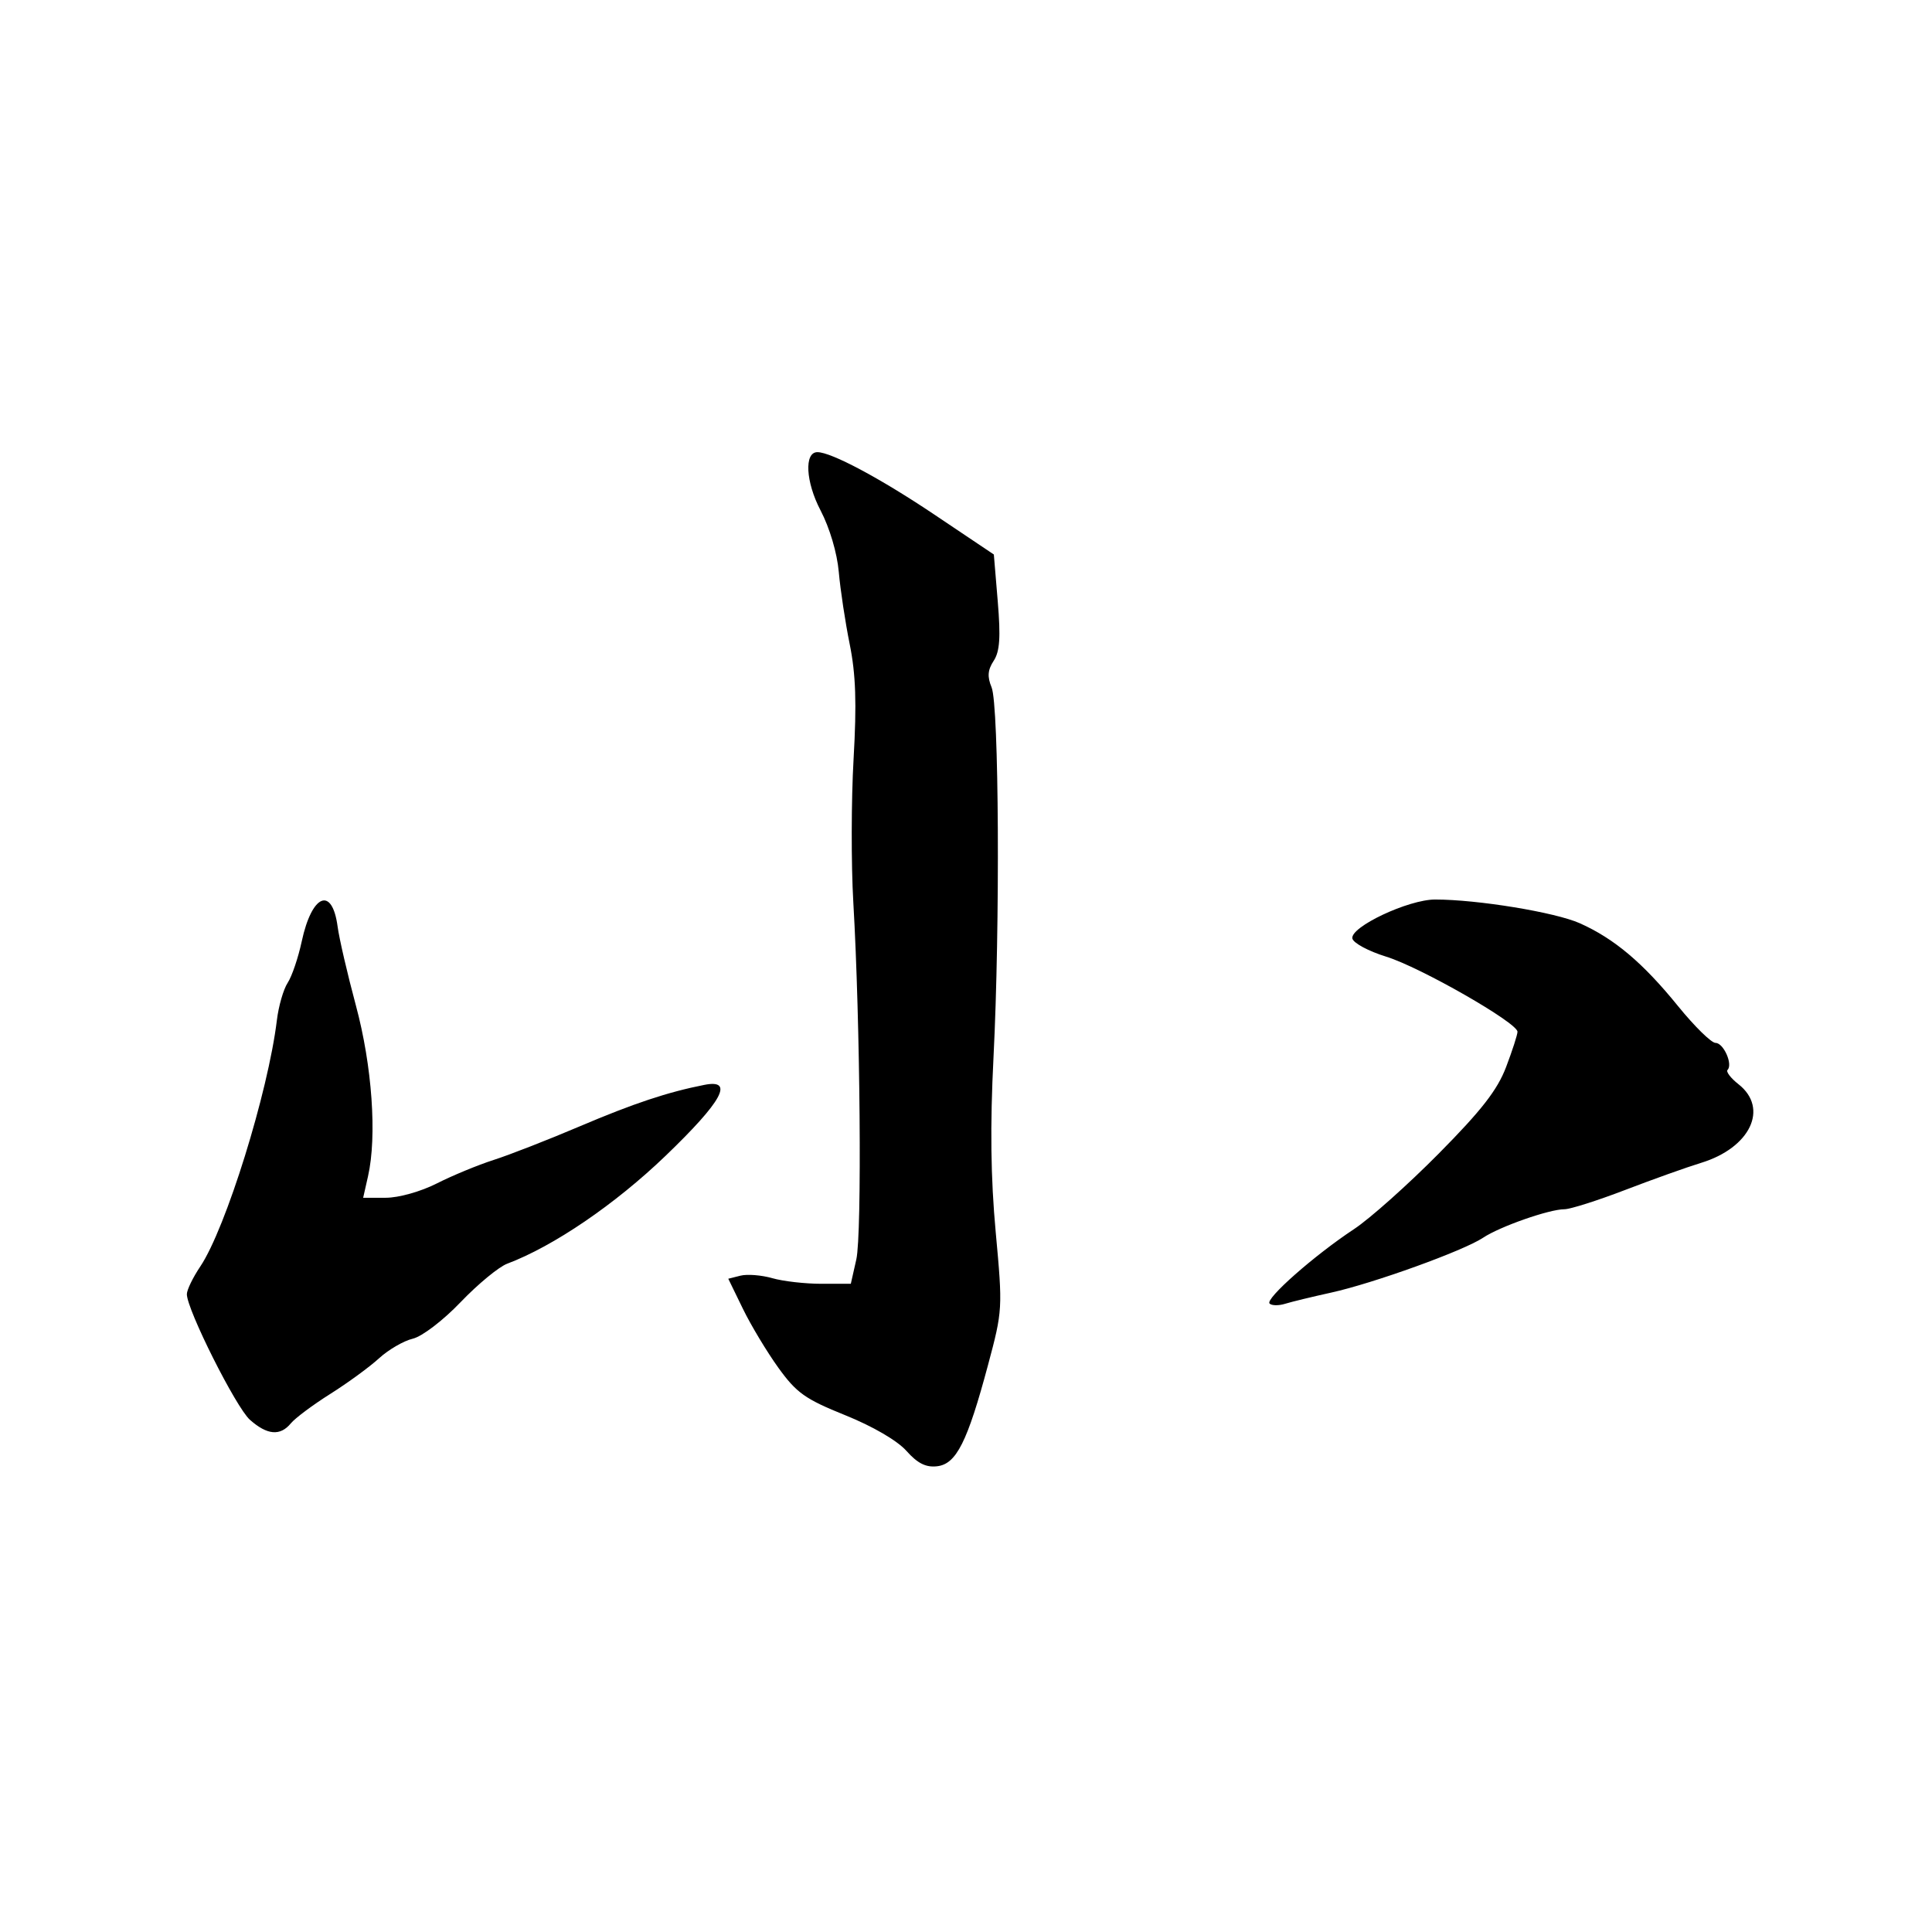 <?xml version="1.0" encoding="UTF-8" standalone="no"?>
<!-- Created with Inkscape (http://www.inkscape.org/) -->

<svg
   xmlns:dc="http://purl.org/dc/elements/1.1/"
   xmlns:cc="http://creativecommons.org/ns#"
   xmlns:rdf="http://www.w3.org/1999/02/22-rdf-syntax-ns#"
   xmlns:svg="http://www.w3.org/2000/svg"
   xmlns="http://www.w3.org/2000/svg"
   xmlns:sodipodi="http://sodipodi.sourceforge.net/DTD/sodipodi-0.dtd"
   xmlns:inkscape="http://www.inkscape.org/namespaces/inkscape"
   id="svg4190"
   version="1.1"
   inkscape:version="0.91 r13725"
   width="370"
   height="370"
   viewBox="0 0 370 370"
   sodipodi:docname="小--王羲之书法.svg">
  <defs
     id="defs4194" />
  <sodipodi:namedview
     pagecolor="#ffffff"
     bordercolor="#666666"
     borderopacity="1"
     objecttolerance="10"
     gridtolerance="10"
     guidetolerance="10"
     inkscape:pageopacity="0"
     inkscape:pageshadow="2"
     inkscape:window-width="1366"
     inkscape:window-height="696"
     id="namedview4192"
     showgrid="false"
     inkscape:zoom="1.2864865"
     inkscape:cx="185"
     inkscape:cy="185"
     inkscape:window-x="0"
     inkscape:window-y="49"
     inkscape:window-maximized="1"
     inkscape:current-layer="svg4190" />
  <path
     style="fill:#000000"
     d="m 173.592,277.86 c -1.754,-1.968 -6.451,-4.704 -11.728,-6.832 -7.657,-3.086 -9.323,-4.269 -12.795,-9.083 -2.195,-3.044 -5.252,-8.127 -6.794,-11.294 l -2.802,-5.759 2.346,-0.589 c 1.29,-0.324 4.031,-0.106 6.09,0.485 2.059,0.591 6.284,1.074 9.388,1.074 l 5.644,0 1.054,-4.668 c 1.099,-4.866 0.757,-45.534 -0.574,-68.376 -0.423,-7.25 -0.401,-19.607 0.049,-27.46 0.612,-10.703 0.427,-16.205 -0.738,-21.968 -0.855,-4.229 -1.797,-10.457 -2.094,-13.841 -0.32,-3.652 -1.742,-8.452 -3.499,-11.813 -2.847,-5.445 -3.153,-11.143 -0.598,-11.143 2.652,0 12.062,5.02 22.363,11.932 l 11.428,7.667 0.751,9.01 c 0.573,6.874 0.388,9.565 -0.782,11.351 -1.147,1.751 -1.248,3.031 -0.4,5.081 1.42,3.433 1.639,45.666 0.367,70.842 -0.665,13.158 -0.54,23.052 0.423,33.502 1.347,14.616 1.326,14.981 -1.479,25.453 -3.946,14.73 -6.067,18.949 -9.743,19.374 -2.151,0.249 -3.744,-0.549 -5.876,-2.942 z M 47.868,271.914 c -2.675,-2.374 -12.083,-21.11 -12.083,-24.064 0,-0.813 1.157,-3.2 2.572,-5.304 4.875,-7.25 13.003,-33.39 14.669,-47.174 0.326,-2.697 1.256,-5.917 2.067,-7.154 0.811,-1.237 2.022,-4.806 2.692,-7.93 1.942,-9.056 5.834,-10.646 6.876,-2.81 0.302,2.269 1.879,9.069 3.504,15.11 3.101,11.525 4.055,24.99 2.316,32.678 l -0.932,4.119 4.351,0 c 2.465,0 6.694,-1.189 9.755,-2.743 2.972,-1.508 7.875,-3.535 10.896,-4.503 3.021,-0.968 10.435,-3.862 16.476,-6.432 10.329,-4.393 16.835,-6.557 23.89,-7.946 5.759,-1.134 3.411,3.148 -7.45,13.587 -9.682,9.305 -21.441,17.315 -30.34,20.668 -1.604,0.604 -5.613,3.914 -8.91,7.355 -3.373,3.521 -7.382,6.584 -9.167,7.004 -1.745,0.411 -4.655,2.104 -6.467,3.761 -1.812,1.657 -6.014,4.726 -9.336,6.818 -3.323,2.093 -6.72,4.628 -7.549,5.635 -2.033,2.467 -4.53,2.251 -7.829,-0.677 z M 243.14,249.644 c -0.893,-0.893 8.591,-9.254 16.172,-14.255 3.021,-1.993 10.318,-8.499 16.216,-14.458 8.197,-8.283 11.238,-12.188 12.906,-16.58 1.201,-3.16 2.183,-6.201 2.183,-6.758 0,-1.716 -18.619,-12.366 -25.142,-14.381 -3.389,-1.047 -6.305,-2.613 -6.479,-3.479 -0.443,-2.205 10.72,-7.465 15.843,-7.465 8.111,0 22.998,2.44 27.704,4.54 6.602,2.947 12.086,7.571 18.816,15.866 3.148,3.88 6.383,7.054 7.188,7.054 1.532,0 3.36,4.111 2.299,5.171 -0.337,0.337 0.607,1.571 2.097,2.743 5.865,4.613 2.259,12.179 -7.177,15.06 -2.719,0.83 -9.265,3.167 -14.547,5.194 -5.282,2.027 -10.508,3.686 -11.612,3.686 -2.905,0 -12.375,3.317 -15.581,5.458 -3.73,2.491 -21.018,8.733 -29.108,10.511 -3.625,0.796 -7.592,1.759 -8.815,2.14 -1.224,0.38 -2.557,0.359 -2.963,-0.047 z"
     id="path4268"
     inkscape:connector-curvature="0" />
</svg>
